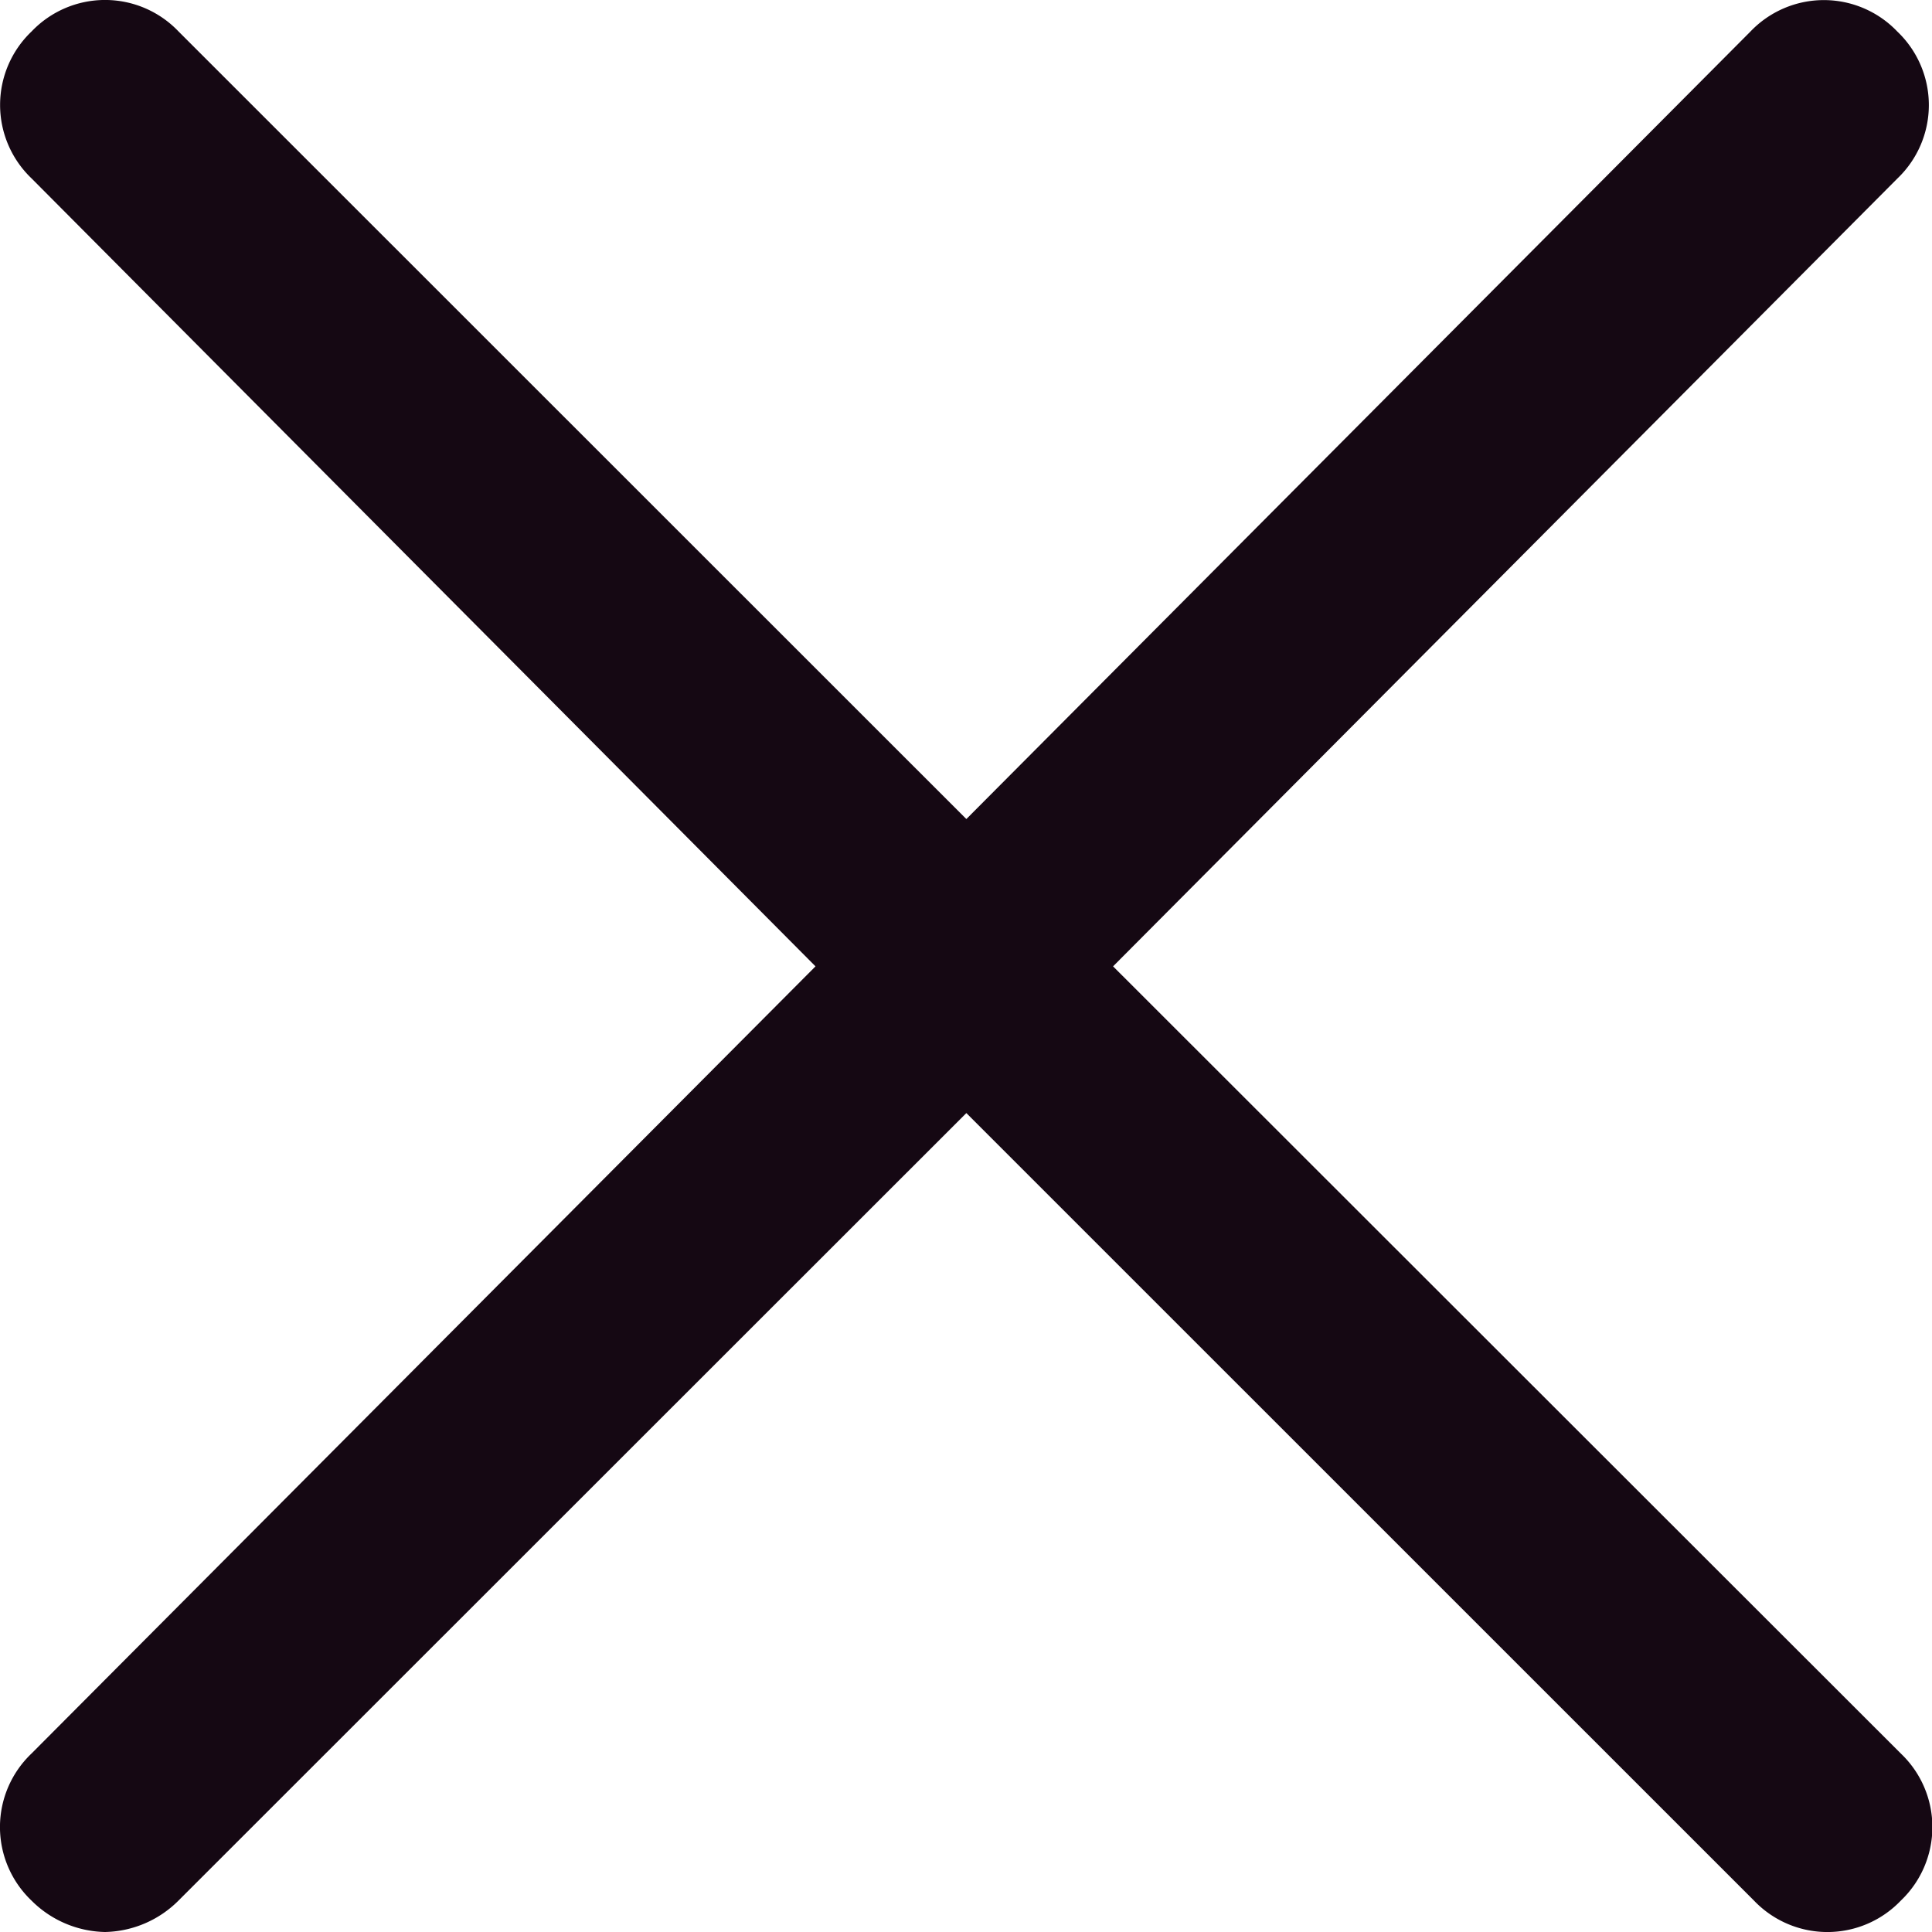 <svg xmlns="http://www.w3.org/2000/svg" width="16.394" height="16.394" viewBox="0 0 16.394 16.394">
  <g id="noun_Close_636011" transform="translate(-0.208 -0.267)">
    <path id="Path" d="M9.445,8.2,16.1,1.515a.861.861,0,0,0,0-1.247.861.861,0,0,0-1.247,0L8.2,6.95,1.515.267a.861.861,0,0,0-1.247,0,.861.861,0,0,0,0,1.247L6.92,8.2.267,14.88a.861.861,0,0,0,0,1.247.906.906,0,0,0,.624.267.906.906,0,0,0,.624-.267L8.2,9.445l6.683,6.682a.861.861,0,0,0,1.247,0,.861.861,0,0,0,0-1.247Z" transform="translate(0.208 0.267)" fill="#150813"/>
  </g>
</svg>
